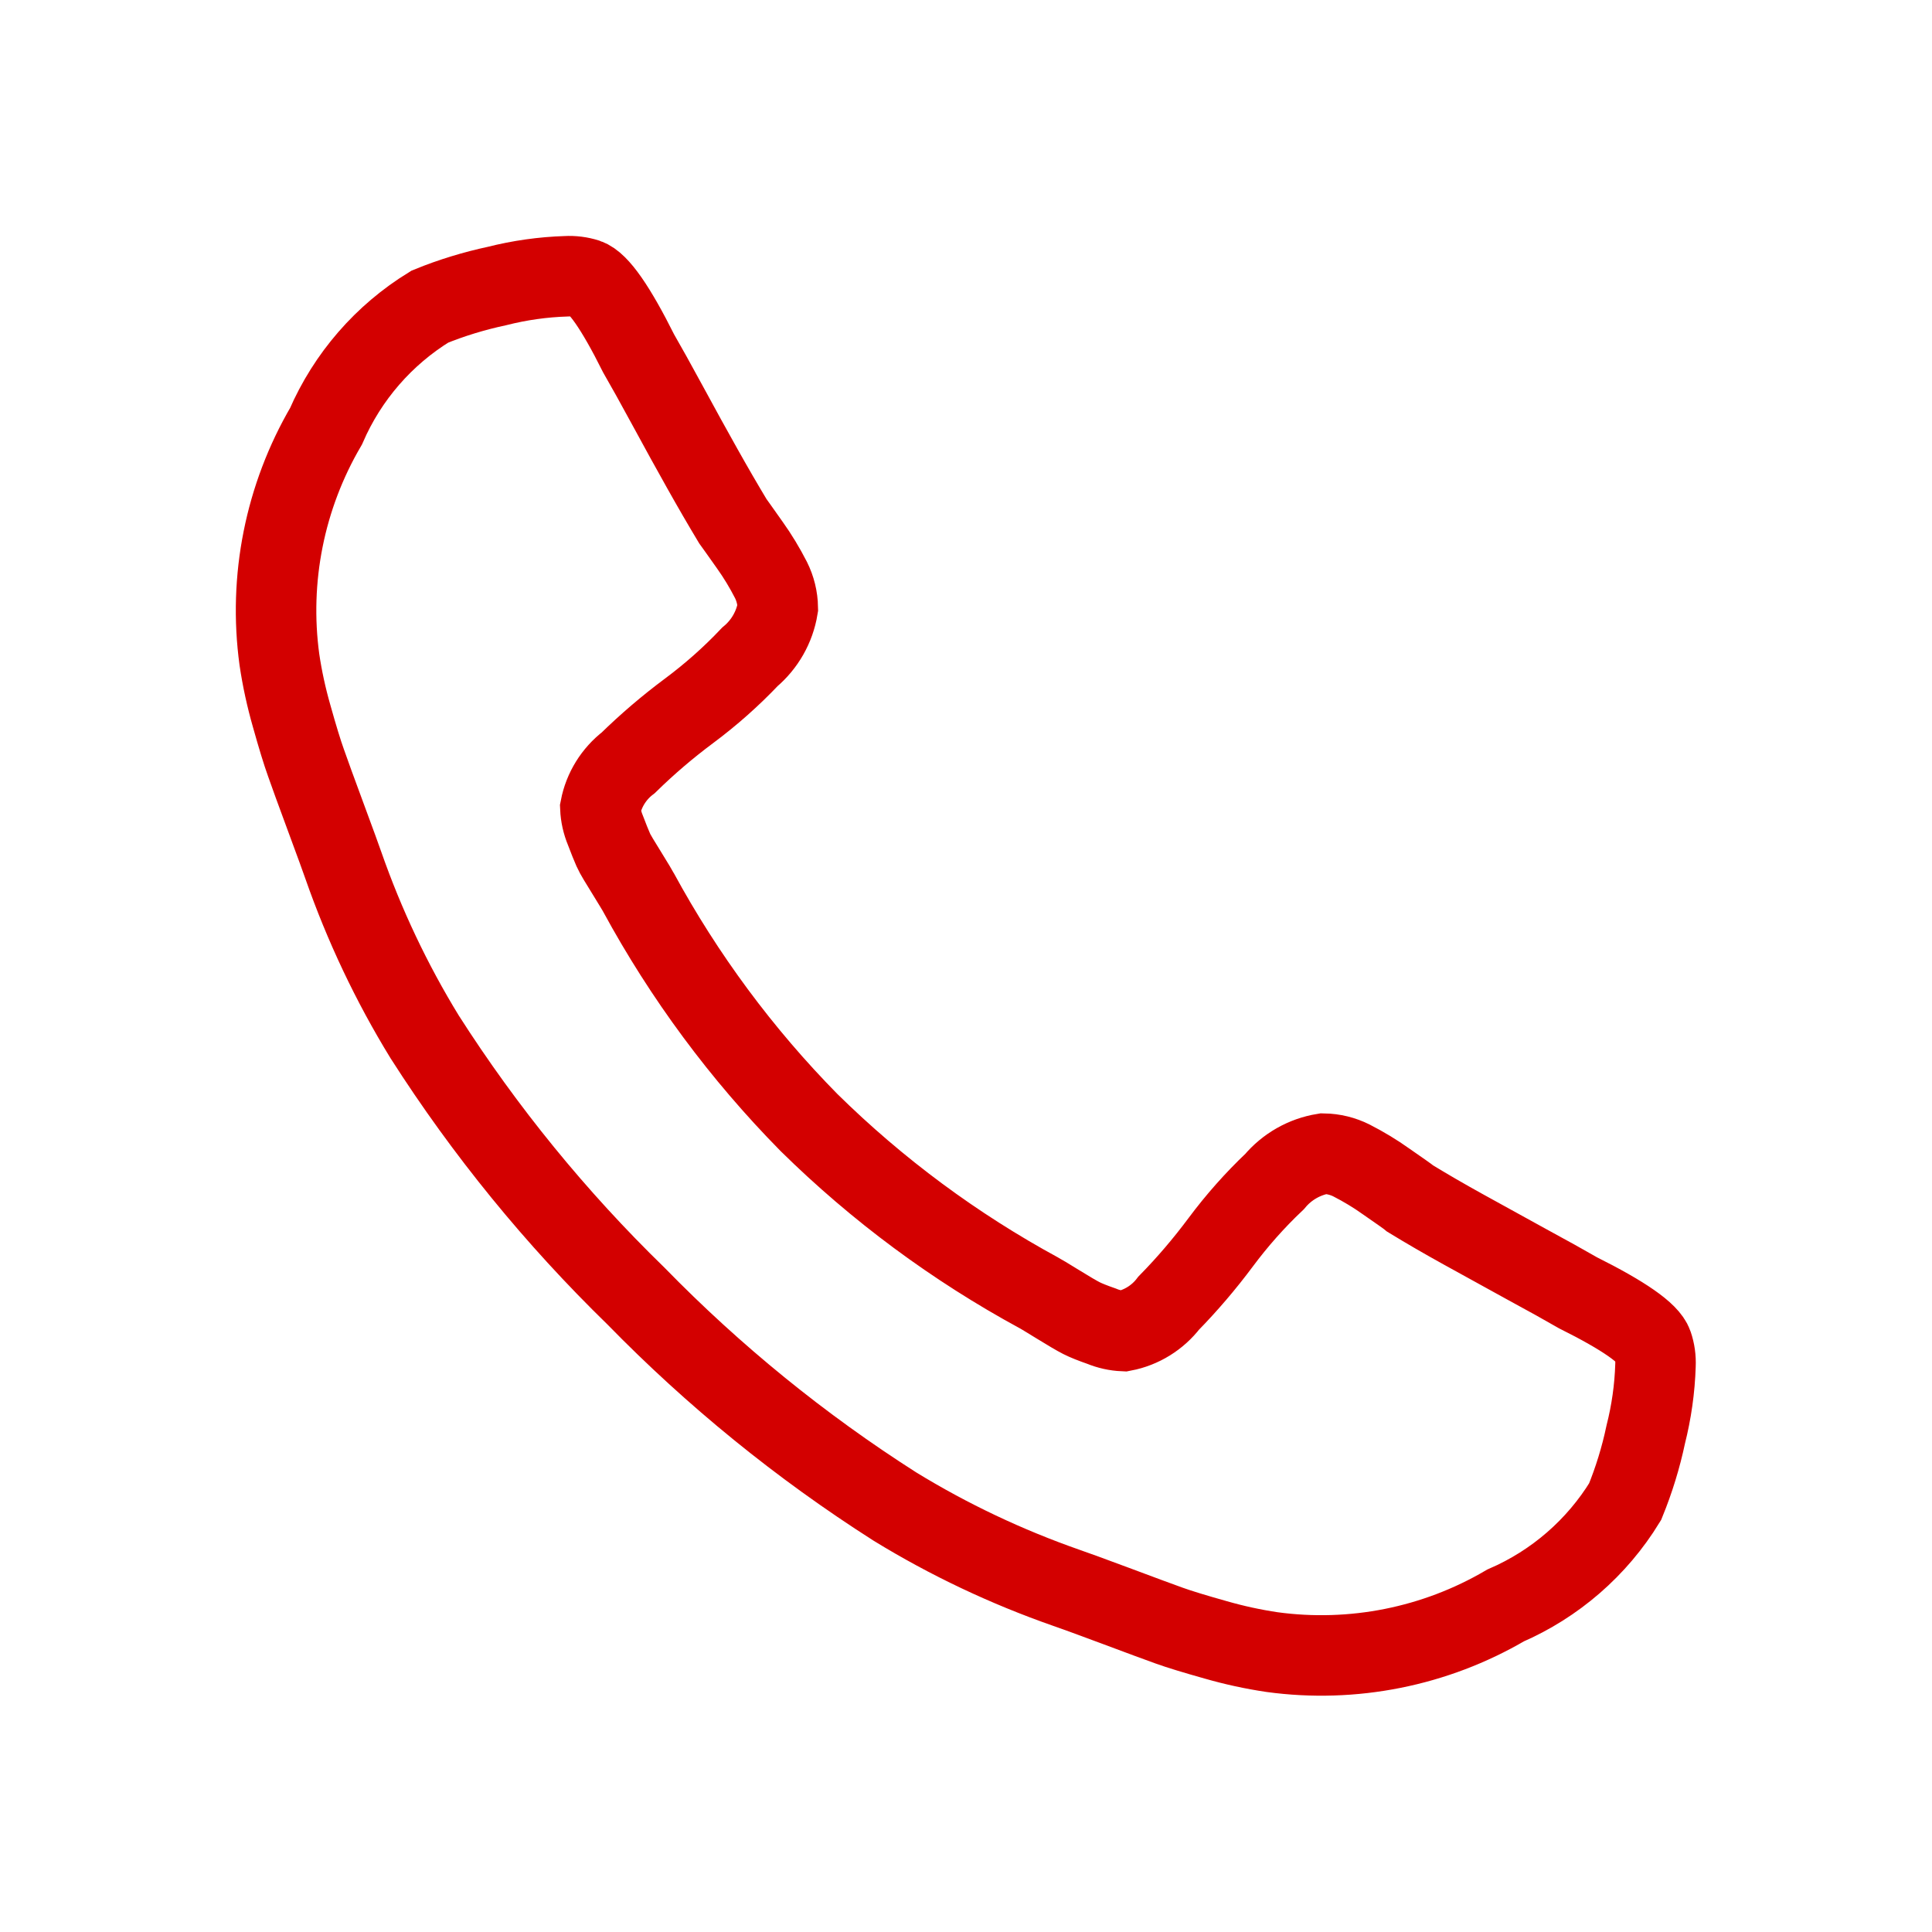 <svg width="24" height="24" viewBox="0 0 24 24" fill="none" xmlns="http://www.w3.org/2000/svg">
<path d="M7.288 3.464C7.434 3.513 7.649 3.821 7.933 4.39C8.022 4.544 8.144 4.763 8.298 5.047C8.452 5.331 8.594 5.589 8.724 5.82C8.854 6.052 8.98 6.269 9.102 6.472C9.126 6.504 9.197 6.606 9.315 6.772C9.413 6.909 9.5 7.054 9.577 7.204C9.631 7.312 9.66 7.43 9.662 7.551C9.623 7.789 9.5 8.005 9.315 8.16C9.083 8.405 8.83 8.629 8.56 8.83C8.294 9.028 8.042 9.243 7.805 9.475C7.625 9.613 7.501 9.813 7.458 10.036C7.462 10.13 7.483 10.223 7.519 10.31C7.56 10.419 7.594 10.502 7.619 10.559C7.644 10.616 7.705 10.713 7.79 10.851C7.875 10.989 7.922 11.067 7.93 11.083C8.499 12.131 9.212 13.094 10.049 13.944C10.899 14.781 11.862 15.494 12.91 16.063C12.926 16.071 13.004 16.118 13.142 16.203C13.28 16.288 13.377 16.345 13.434 16.374C13.491 16.403 13.574 16.436 13.683 16.474C13.77 16.51 13.863 16.531 13.957 16.535C14.18 16.492 14.38 16.368 14.518 16.188C14.75 15.951 14.965 15.699 15.163 15.433C15.364 15.163 15.588 14.91 15.833 14.678C15.988 14.493 16.204 14.37 16.442 14.331C16.563 14.333 16.681 14.362 16.789 14.416C16.939 14.493 17.084 14.58 17.221 14.678C17.391 14.796 17.493 14.867 17.521 14.891C17.721 15.013 17.938 15.139 18.173 15.269C18.408 15.399 18.665 15.541 18.946 15.695C19.23 15.849 19.449 15.971 19.603 16.06C20.172 16.344 20.48 16.559 20.529 16.705C20.557 16.787 20.569 16.874 20.565 16.961C20.556 17.251 20.515 17.539 20.444 17.82C20.384 18.105 20.298 18.384 20.188 18.654C19.837 19.227 19.318 19.677 18.702 19.944C17.828 20.456 16.806 20.66 15.802 20.523C15.566 20.488 15.332 20.437 15.102 20.371C14.842 20.298 14.649 20.239 14.524 20.194C14.399 20.149 14.173 20.066 13.848 19.944C13.523 19.823 13.323 19.75 13.248 19.725C12.504 19.465 11.789 19.127 11.117 18.715C9.948 17.97 8.868 17.092 7.9 16.1C6.904 15.131 6.023 14.051 5.275 12.88C4.863 12.208 4.525 11.493 4.265 10.749C4.24 10.676 4.167 10.476 4.046 10.149C3.925 9.822 3.843 9.597 3.8 9.473C3.755 9.348 3.696 9.156 3.623 8.895C3.557 8.665 3.506 8.431 3.471 8.195C3.334 7.191 3.538 6.17 4.05 5.295C4.317 4.679 4.767 4.16 5.34 3.809C5.61 3.699 5.889 3.614 6.174 3.553C6.455 3.482 6.743 3.441 7.033 3.432C7.119 3.427 7.206 3.438 7.288 3.464Z" stroke="#D30000" stroke-miterlimit="10"/>
</svg>
